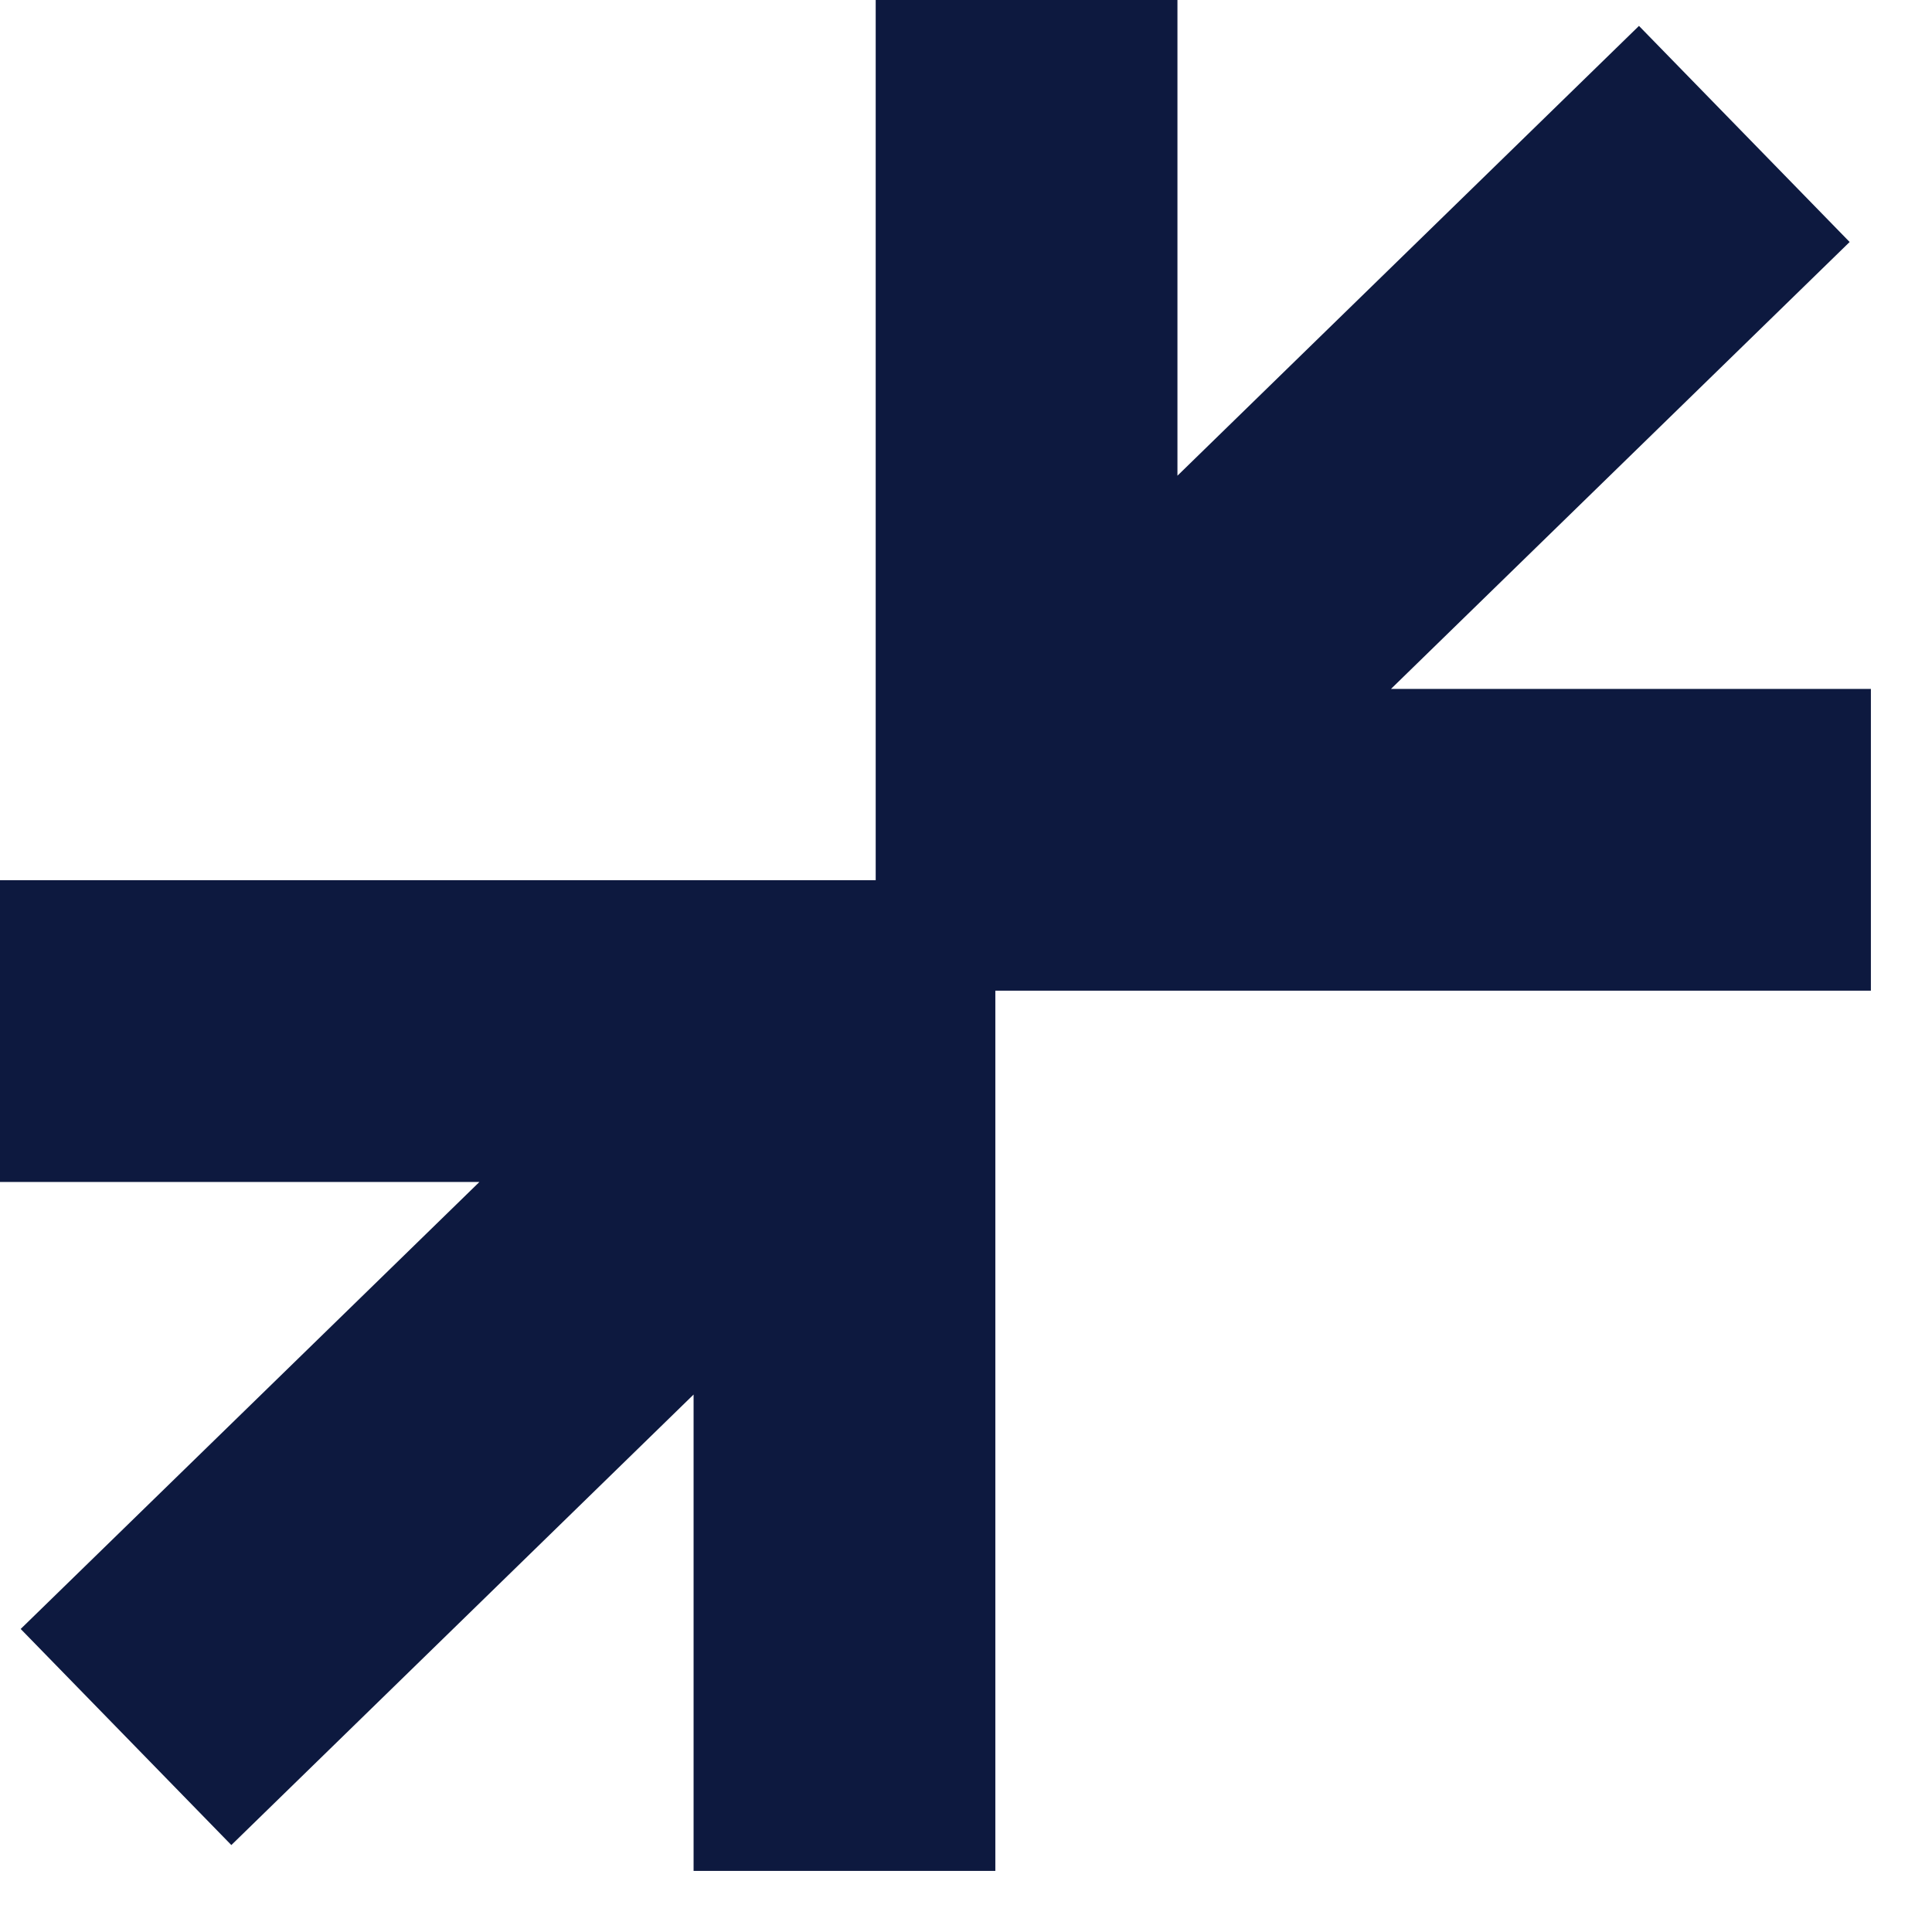 <svg width="27" height="27" viewBox="0 0 27 27" fill="none" xmlns="http://www.w3.org/2000/svg">
    <path fill-rule="evenodd" clip-rule="evenodd"
          d="M19.439 9.628H26.146V13.845H13.91V26.146H9.693V19.489L3.233 25.785L0.289 22.765L6.7 16.518H0V12.301H12.238V0H16.455V6.648L22.905 0.362L25.849 3.382L19.439 9.628Z"
          fill="#0D193F"/>
</svg>

